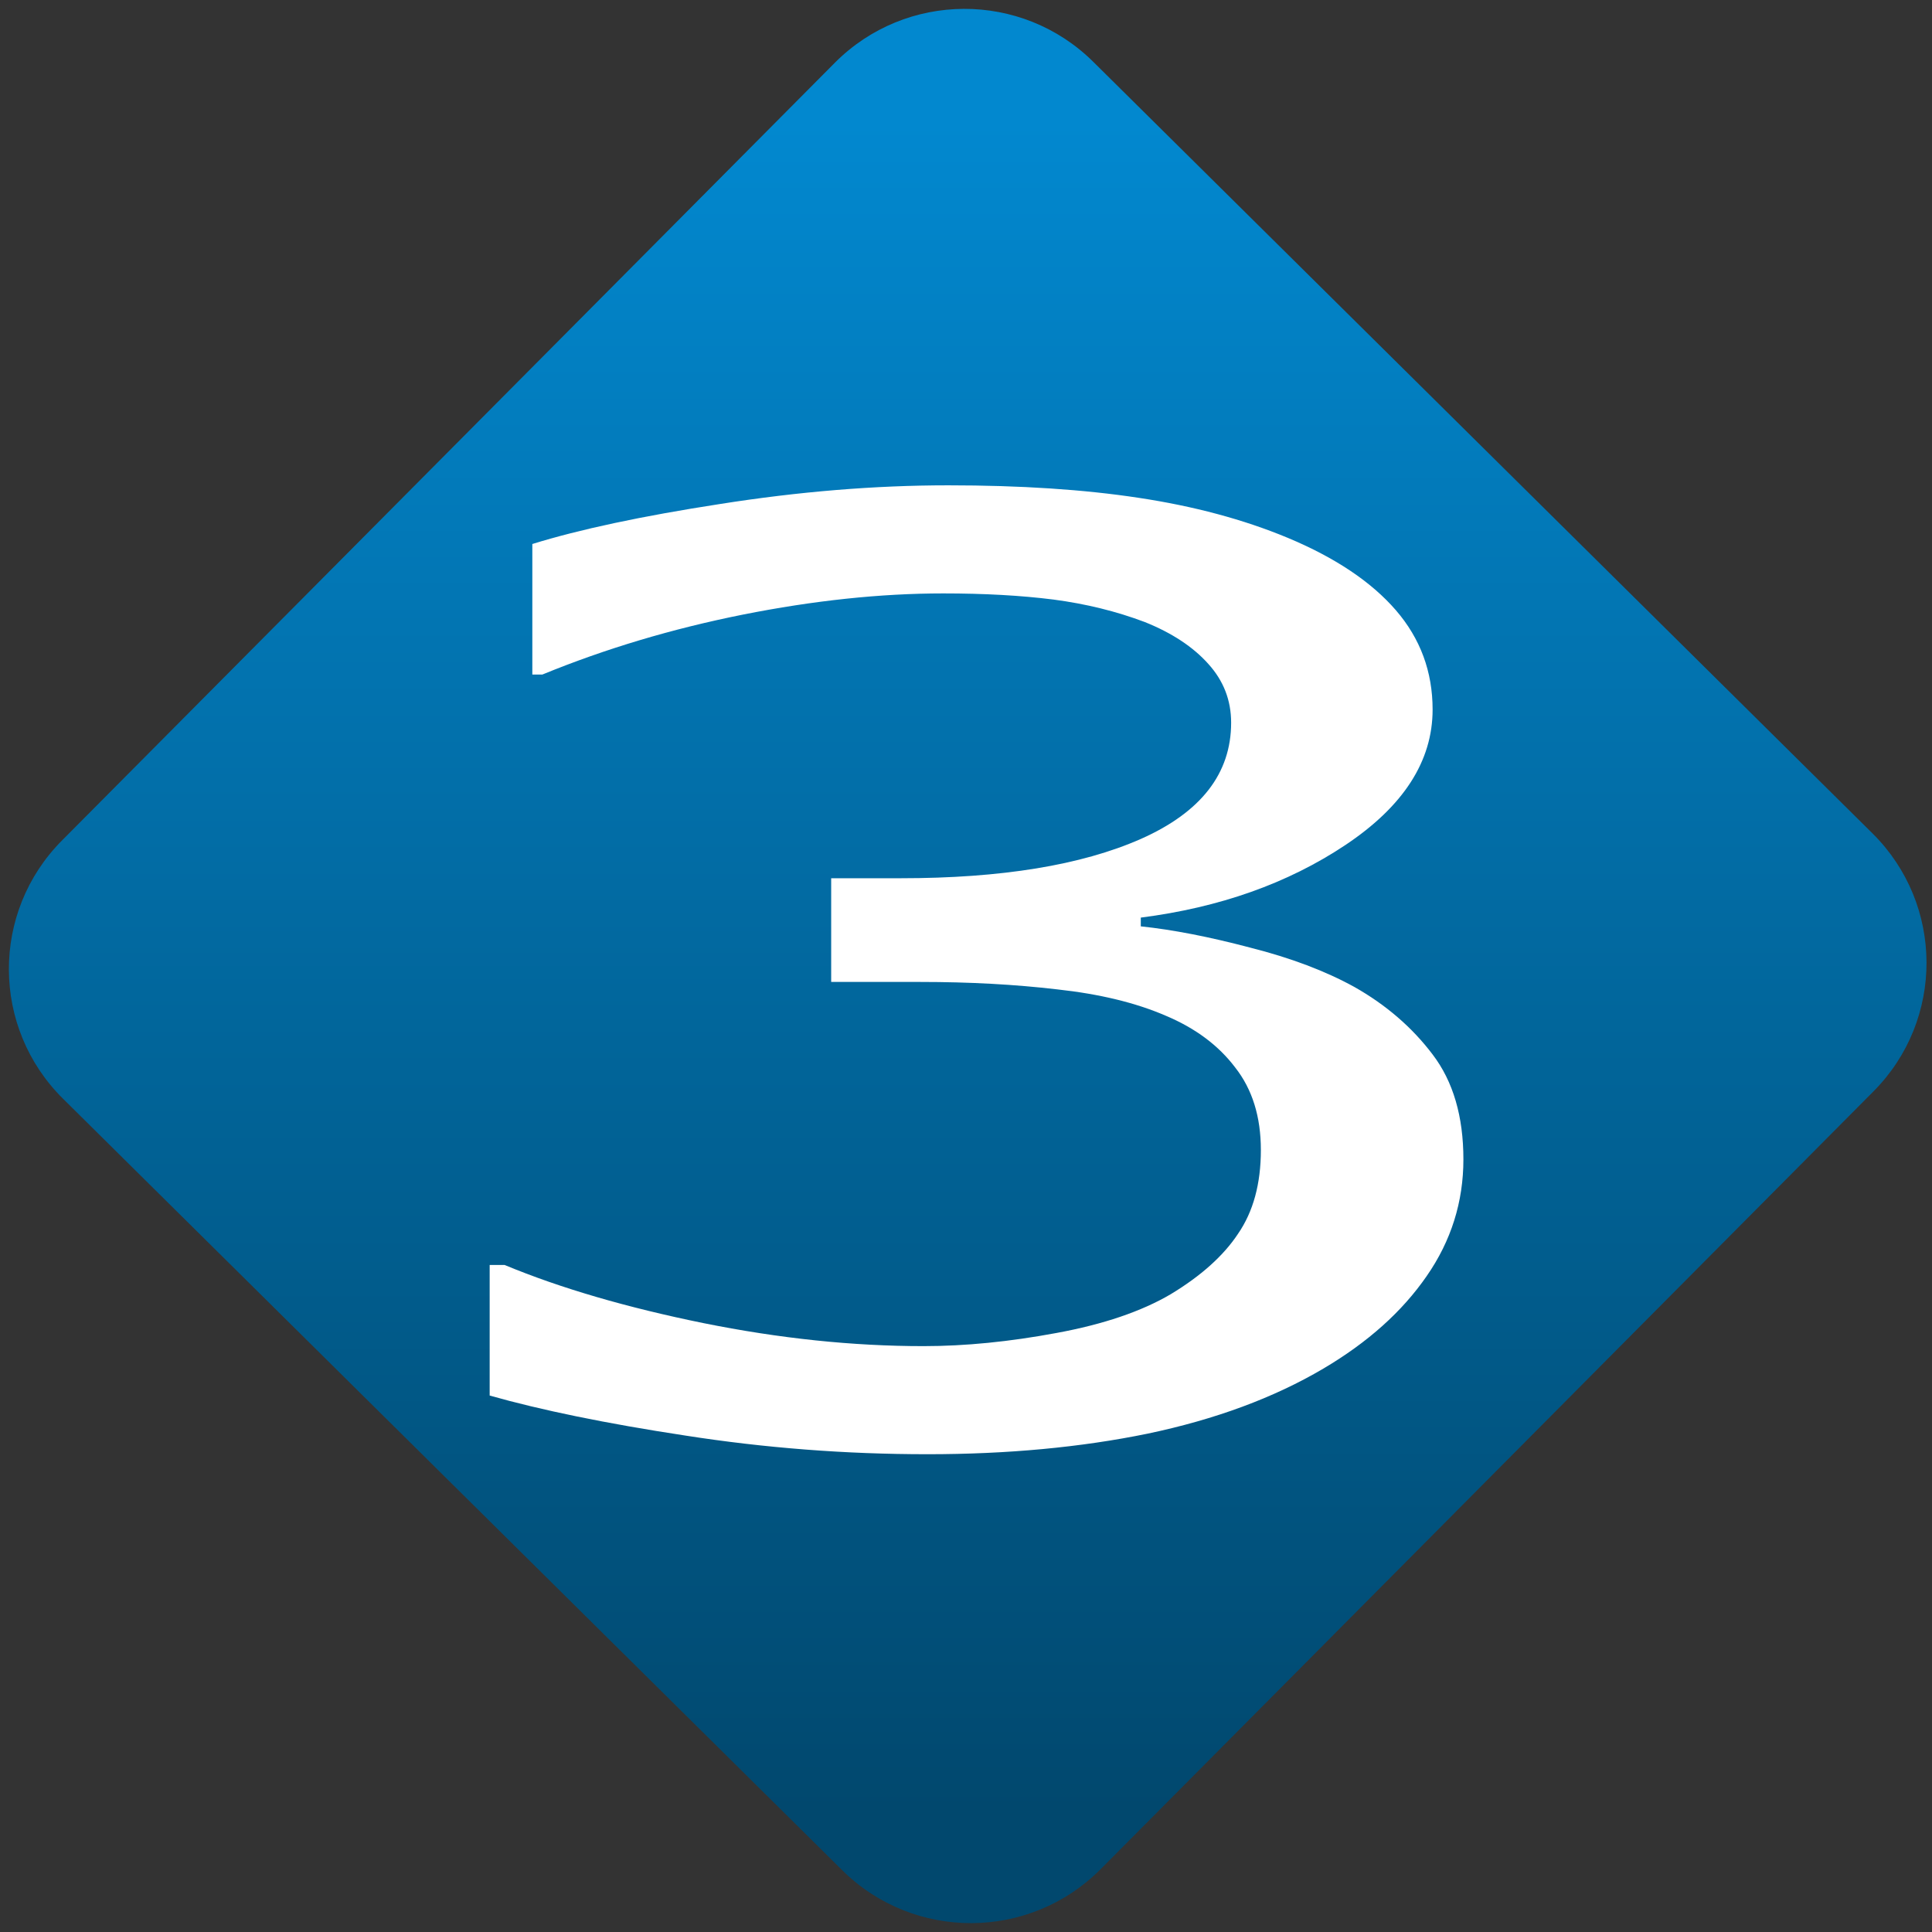 <svg width="64" height="64" viewBox="0 0 64 64" version="1.1"><rect x="0" y="0" width="64" height="64" fill="#333333" stroke="none"/><defs><linearGradient id="linear-pattern-0" gradientUnits="userSpaceOnUse" x1="0" y1="0" x2="0" y2="1" gradientTransform="matrix(60, 0, 0, 56, 0, 4)"><stop offset="0" stop-color="#0288cf" stop-opacity="1"/><stop offset="1" stop-color="#01486e" stop-opacity="1"/></linearGradient></defs><path fill="url(#linear-pattern-0)" fill-opacity="1" d="M 36.219 2.051 L 62.027 27.605 C 64.402 29.957 64.418 33.785 62.059 36.156 L 36.461 61.918 C 34.105 64.289 30.27 64.305 27.895 61.949 L 2.086 36.395 C -0.289 34.043 -0.305 30.215 2.051 27.844 L 27.652 2.082 C 30.008 -0.289 33.844 -0.305 36.219 2.051 Z M 36.219 2.051 " /><g transform="matrix(1.008,0,0,1.003,16.221,16.077)"><path fill-rule="nonzero" fill="rgb(100%, 100%, 100%)" fill-opacity="1" d="M 28.414 16.566 C 29.453 17.156 30.312 17.898 30.988 18.797 C 31.664 19.688 32 20.844 32 22.262 C 32 23.664 31.598 24.953 30.793 26.117 C 29.988 27.289 28.859 28.305 27.398 29.172 C 25.77 30.137 23.844 30.852 21.625 31.32 C 19.43 31.773 17.016 32 14.387 32 C 11.688 32 9.039 31.793 6.426 31.383 C 3.816 30.984 1.672 30.539 0 30.062 L 0 25.75 L 0.492 25.75 C 2.336 26.52 4.516 27.156 7.016 27.668 C 9.516 28.176 11.93 28.43 14.258 28.43 C 15.625 28.43 17.082 28.285 18.625 27.996 C 20.172 27.711 21.422 27.281 22.375 26.719 C 23.375 26.113 24.117 25.445 24.594 24.719 C 25.094 23.988 25.344 23.066 25.344 21.953 C 25.344 20.852 25.062 19.945 24.5 19.227 C 23.953 18.5 23.195 17.93 22.215 17.516 C 21.234 17.09 20.051 16.801 18.656 16.648 C 17.266 16.484 15.766 16.402 14.156 16.402 L 11.223 16.402 L 11.223 12.977 L 13.508 12.977 C 16.812 12.977 19.441 12.547 21.398 11.68 C 23.379 10.797 24.367 9.516 24.367 7.84 C 24.367 7.098 24.117 6.453 23.617 5.898 C 23.117 5.336 22.422 4.875 21.531 4.516 C 20.594 4.16 19.594 3.914 18.531 3.773 C 17.461 3.637 16.258 3.57 14.906 3.57 C 12.844 3.57 10.645 3.805 8.32 4.27 C 5.992 4.738 3.797 5.398 1.73 6.25 L 1.402 6.25 L 1.402 1.938 C 2.945 1.457 5 1.016 7.57 0.617 C 10.156 0.207 12.656 0 15.07 0 C 17.441 0 19.531 0.137 21.336 0.414 C 23.141 0.688 24.77 1.125 26.227 1.734 C 27.793 2.391 28.977 3.191 29.781 4.125 C 30.586 5.062 30.988 6.156 30.988 7.406 C 30.988 9.109 30.031 10.602 28.117 11.883 C 26.227 13.148 23.984 13.945 21.398 14.277 L 21.398 14.566 C 22.445 14.676 23.641 14.91 24.984 15.266 C 26.336 15.609 27.477 16.047 28.414 16.566 Z M 28.414 16.566 "/></g></svg>
